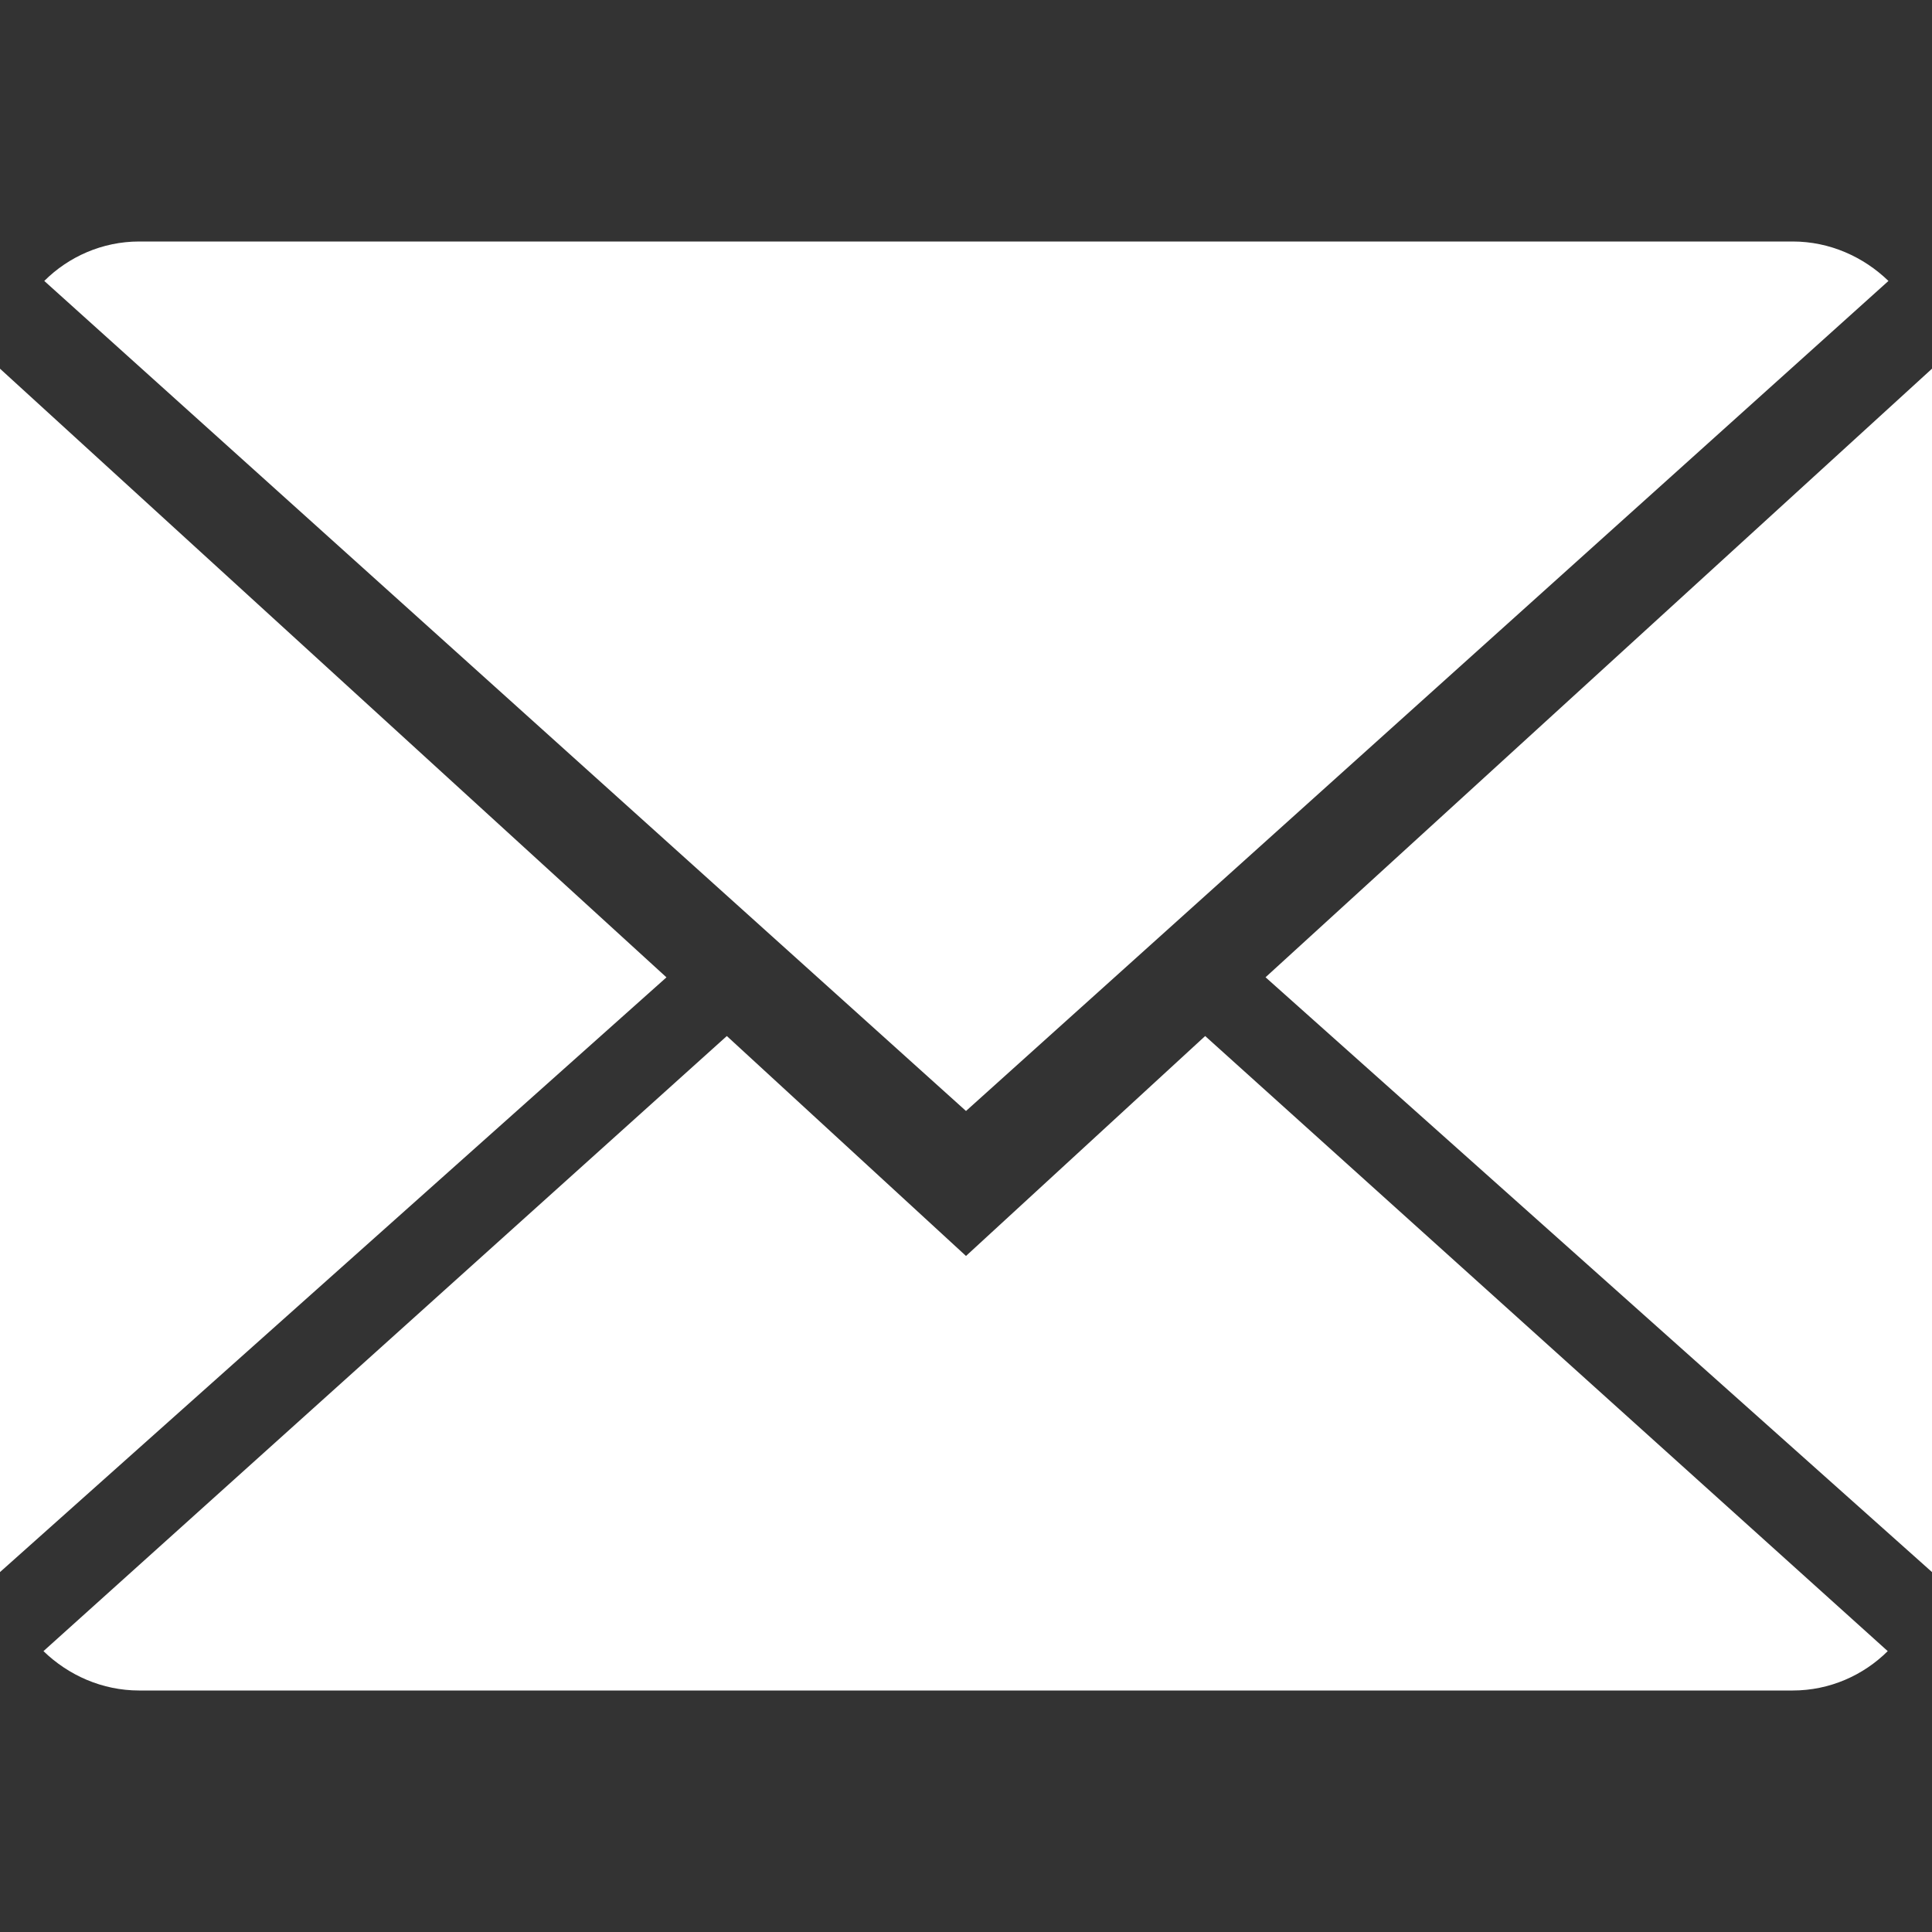 <?xml version="1.0" encoding="utf-8"?>
<!-- Generator: Adobe Illustrator 14.0.0, SVG Export Plug-In . SVG Version: 6.00 Build 43363)  -->
<!DOCTYPE svg PUBLIC "-//W3C//DTD SVG 1.1//EN" "http://www.w3.org/Graphics/SVG/1.1/DTD/svg11.dtd">
<svg version="1.1" id="Layer_1" xmlns="http://www.w3.org/2000/svg" xmlns:xlink="http://www.w3.org/1999/xlink" x="0px" y="0px"
	 width="24px" height="24px" viewBox="0 0 24 24" enable-background="new 0 0 24 24" xml:space="preserve">
<rect x="0" y="0" width="24" height="24" fill="#333333" stroke="none"/>
<g>
	<path fill="#FFFFFF" d="M0,19.529V4.58l8.279,7.561L0,19.529z M24,19.529l-8.279-7.389L24,4.58V19.529z M12,13.801L0.55,3.49
		C0.85,3.19,1.27,3,1.729,3H22.27c0.459,0,0.879,0.19,1.189,0.49L12,13.801z M14.971,12.87l8.479,7.641
		C23.148,20.811,22.729,21,22.27,21H1.729C1.27,21,0.85,20.811,0.54,20.511l8.489-7.641L12,15.602L14.971,12.87z"/>
</g>
</svg>
